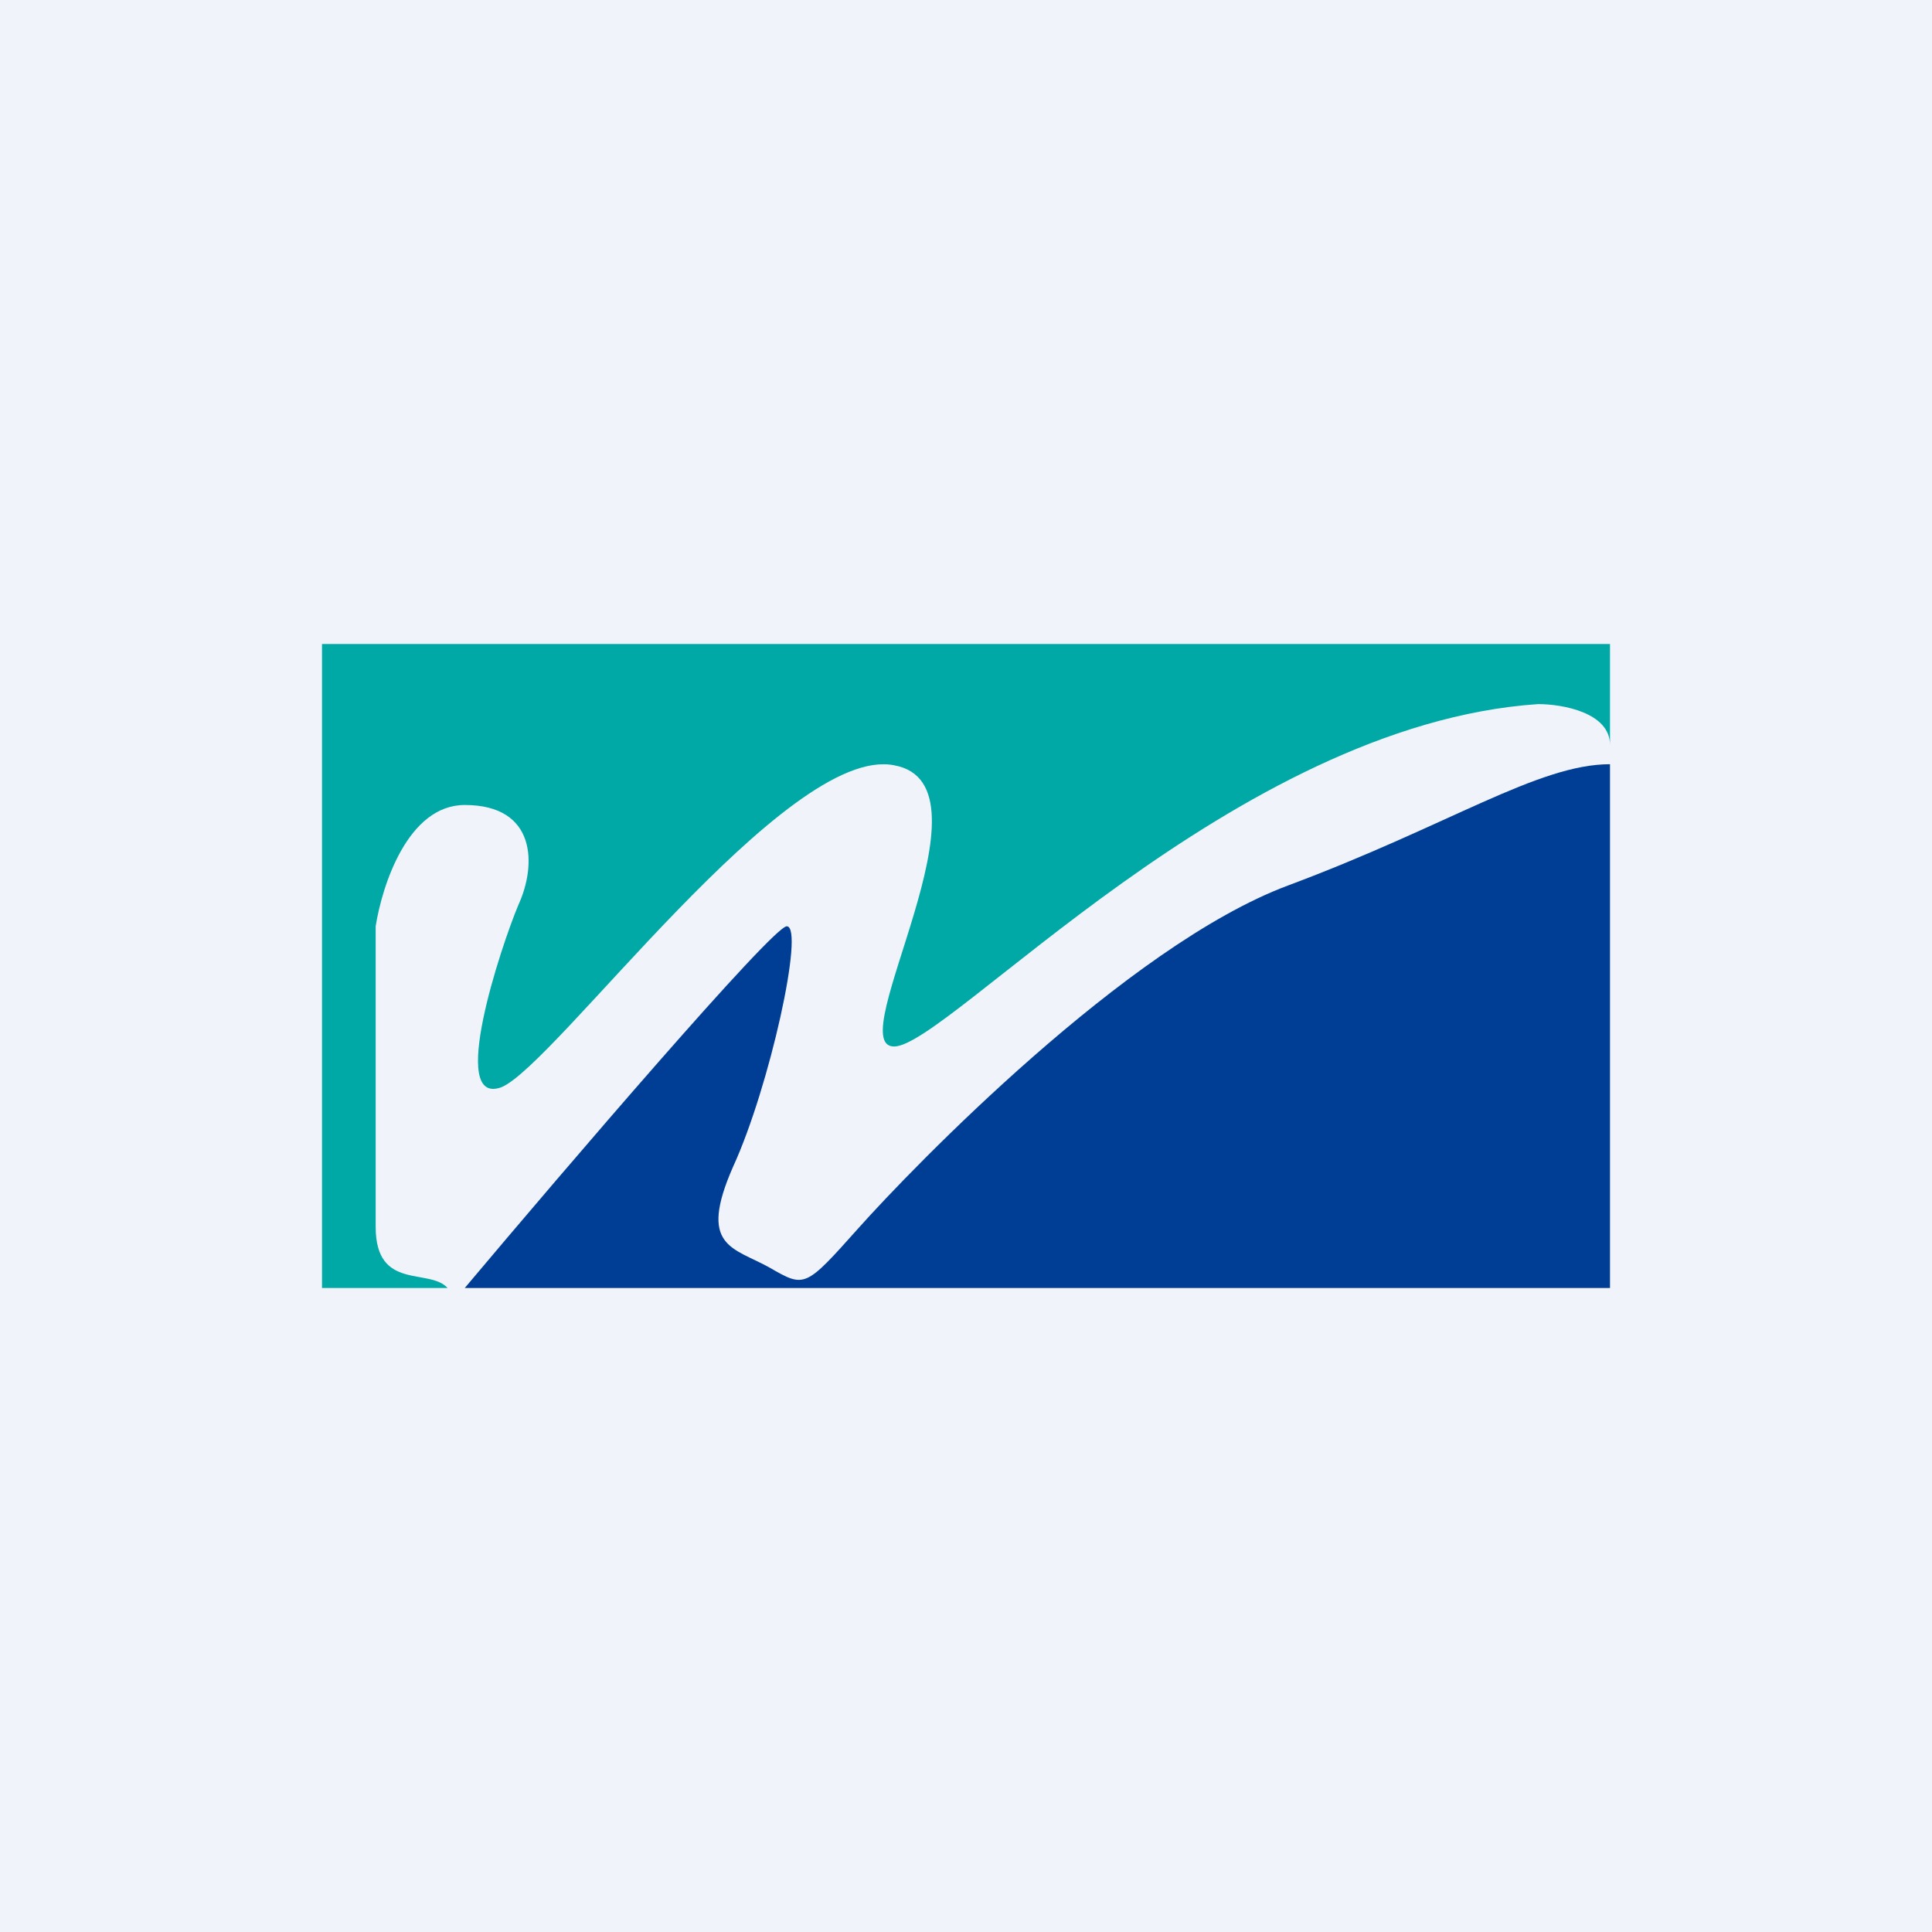 <!-- by TradingView --><svg width="18" height="18" viewBox="0 0 18 18" xmlns="http://www.w3.org/2000/svg"><path fill="#F0F3FA" d="M0 0h18v18H0z"/><path d="M4.17 12H3V6h12v.94c0-.3-.44-.38-.67-.38-2.83.19-5.5 3.19-6 3.19s1-2.44 0-2.62c-1-.2-3.16 2.8-3.66 3-.5.18 0-1.32.16-1.7.17-.37.17-.93-.5-.93-.53 0-.77.75-.83 1.13v2.8c0 .6.5.38.67.57Z" fill="#00A9A6"/><path d="M7.33 8.63c-.13 0-2.05 2.24-3 3.37H15V7.12c-.67 0-1.5.57-3 1.13-1.5.56-3.5 2.63-4 3.19s-.5.56-.83.37c-.34-.19-.67-.19-.34-.94.34-.74.67-2.24.5-2.24Z" fill="#003E95"/></svg>